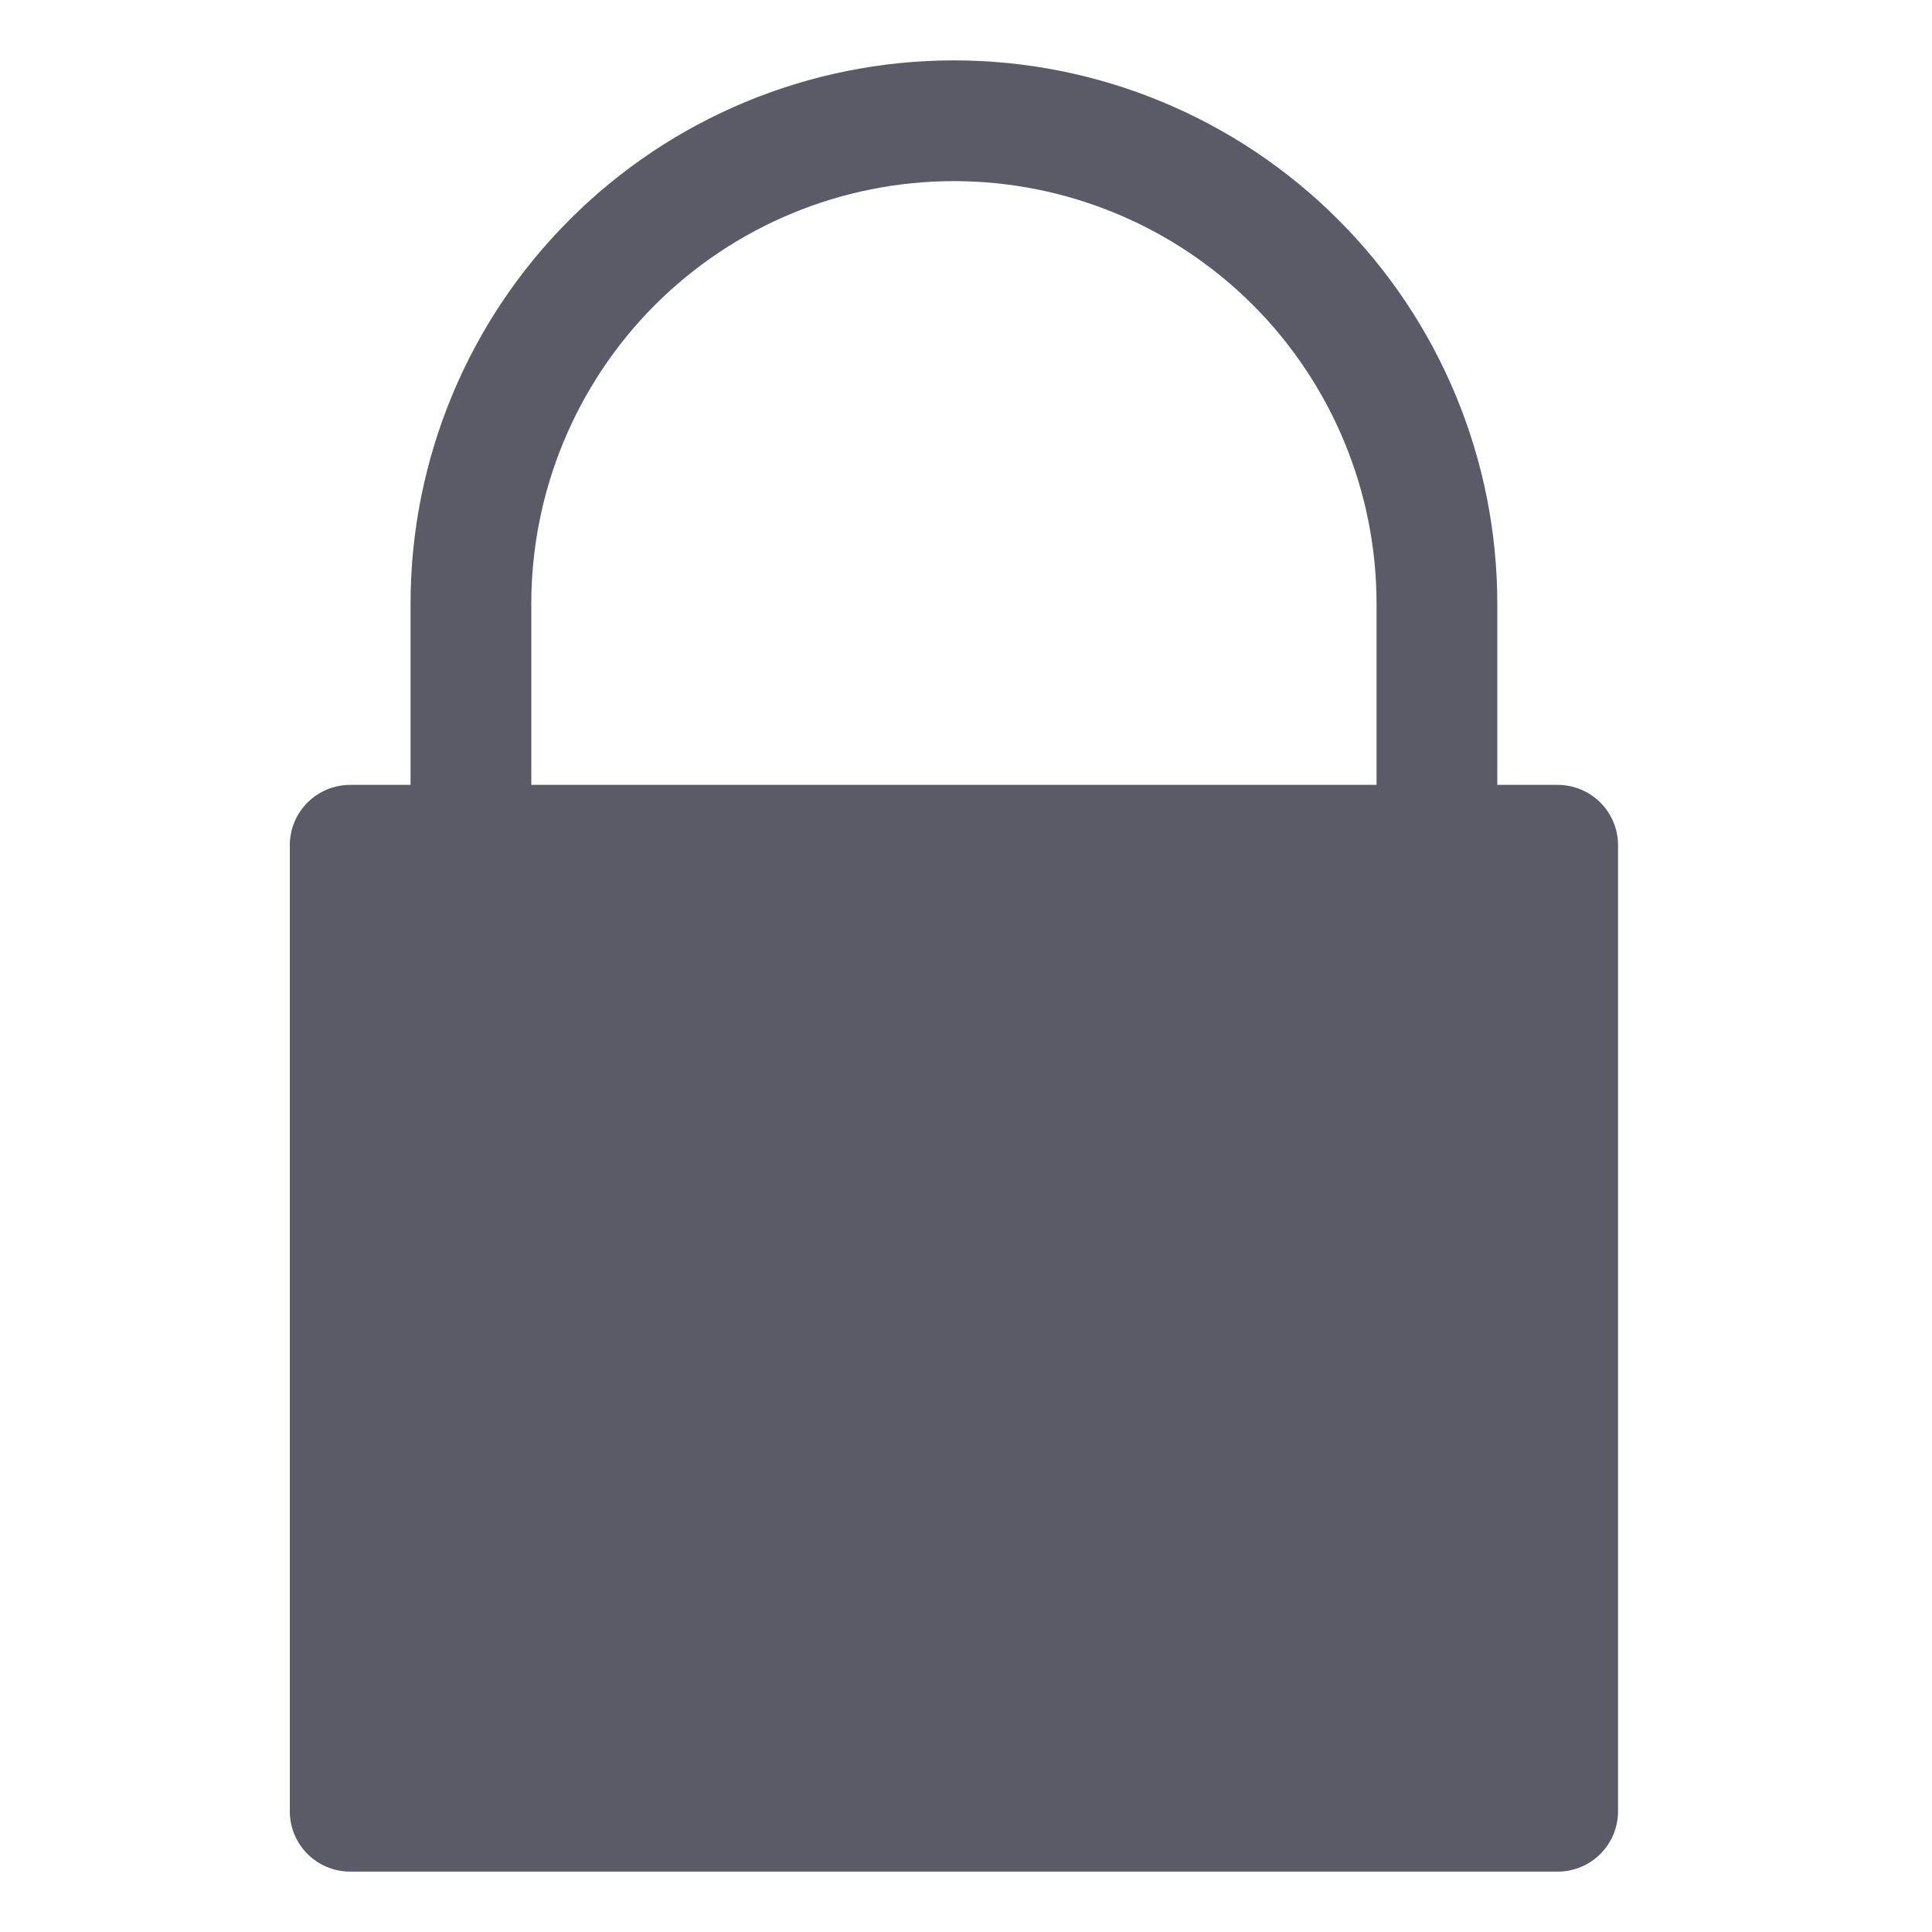 <svg width="20" height="20" viewBox="0 0 14 20" fill="none" xmlns="http://www.w3.org/2000/svg">
<path d="M13.125 8.125H12.5V6.25C12.5 4.758 11.907 3.327 10.852 2.273C9.798 1.218 8.367 0.625 6.875 0.625C5.383 0.625 3.952 1.218 2.898 2.273C1.843 3.327 1.25 4.758 1.25 6.25V8.125H0.625C0.459 8.125 0.3 8.191 0.183 8.308C0.066 8.425 0 8.584 0 8.75V18.75C0 18.916 0.066 19.075 0.183 19.192C0.3 19.309 0.459 19.375 0.625 19.375H13.125C13.291 19.375 13.45 19.309 13.567 19.192C13.684 19.075 13.75 18.916 13.75 18.75V8.75C13.75 8.584 13.684 8.425 13.567 8.308C13.45 8.191 13.291 8.125 13.125 8.125ZM2.5 6.25C2.5 5.09 2.961 3.977 3.781 3.156C4.602 2.336 5.715 1.875 6.875 1.875C8.035 1.875 9.148 2.336 9.969 3.156C10.789 3.977 11.25 5.09 11.25 6.25V8.125H2.5V6.25Z" fill="#5A5B67"/>
</svg>

